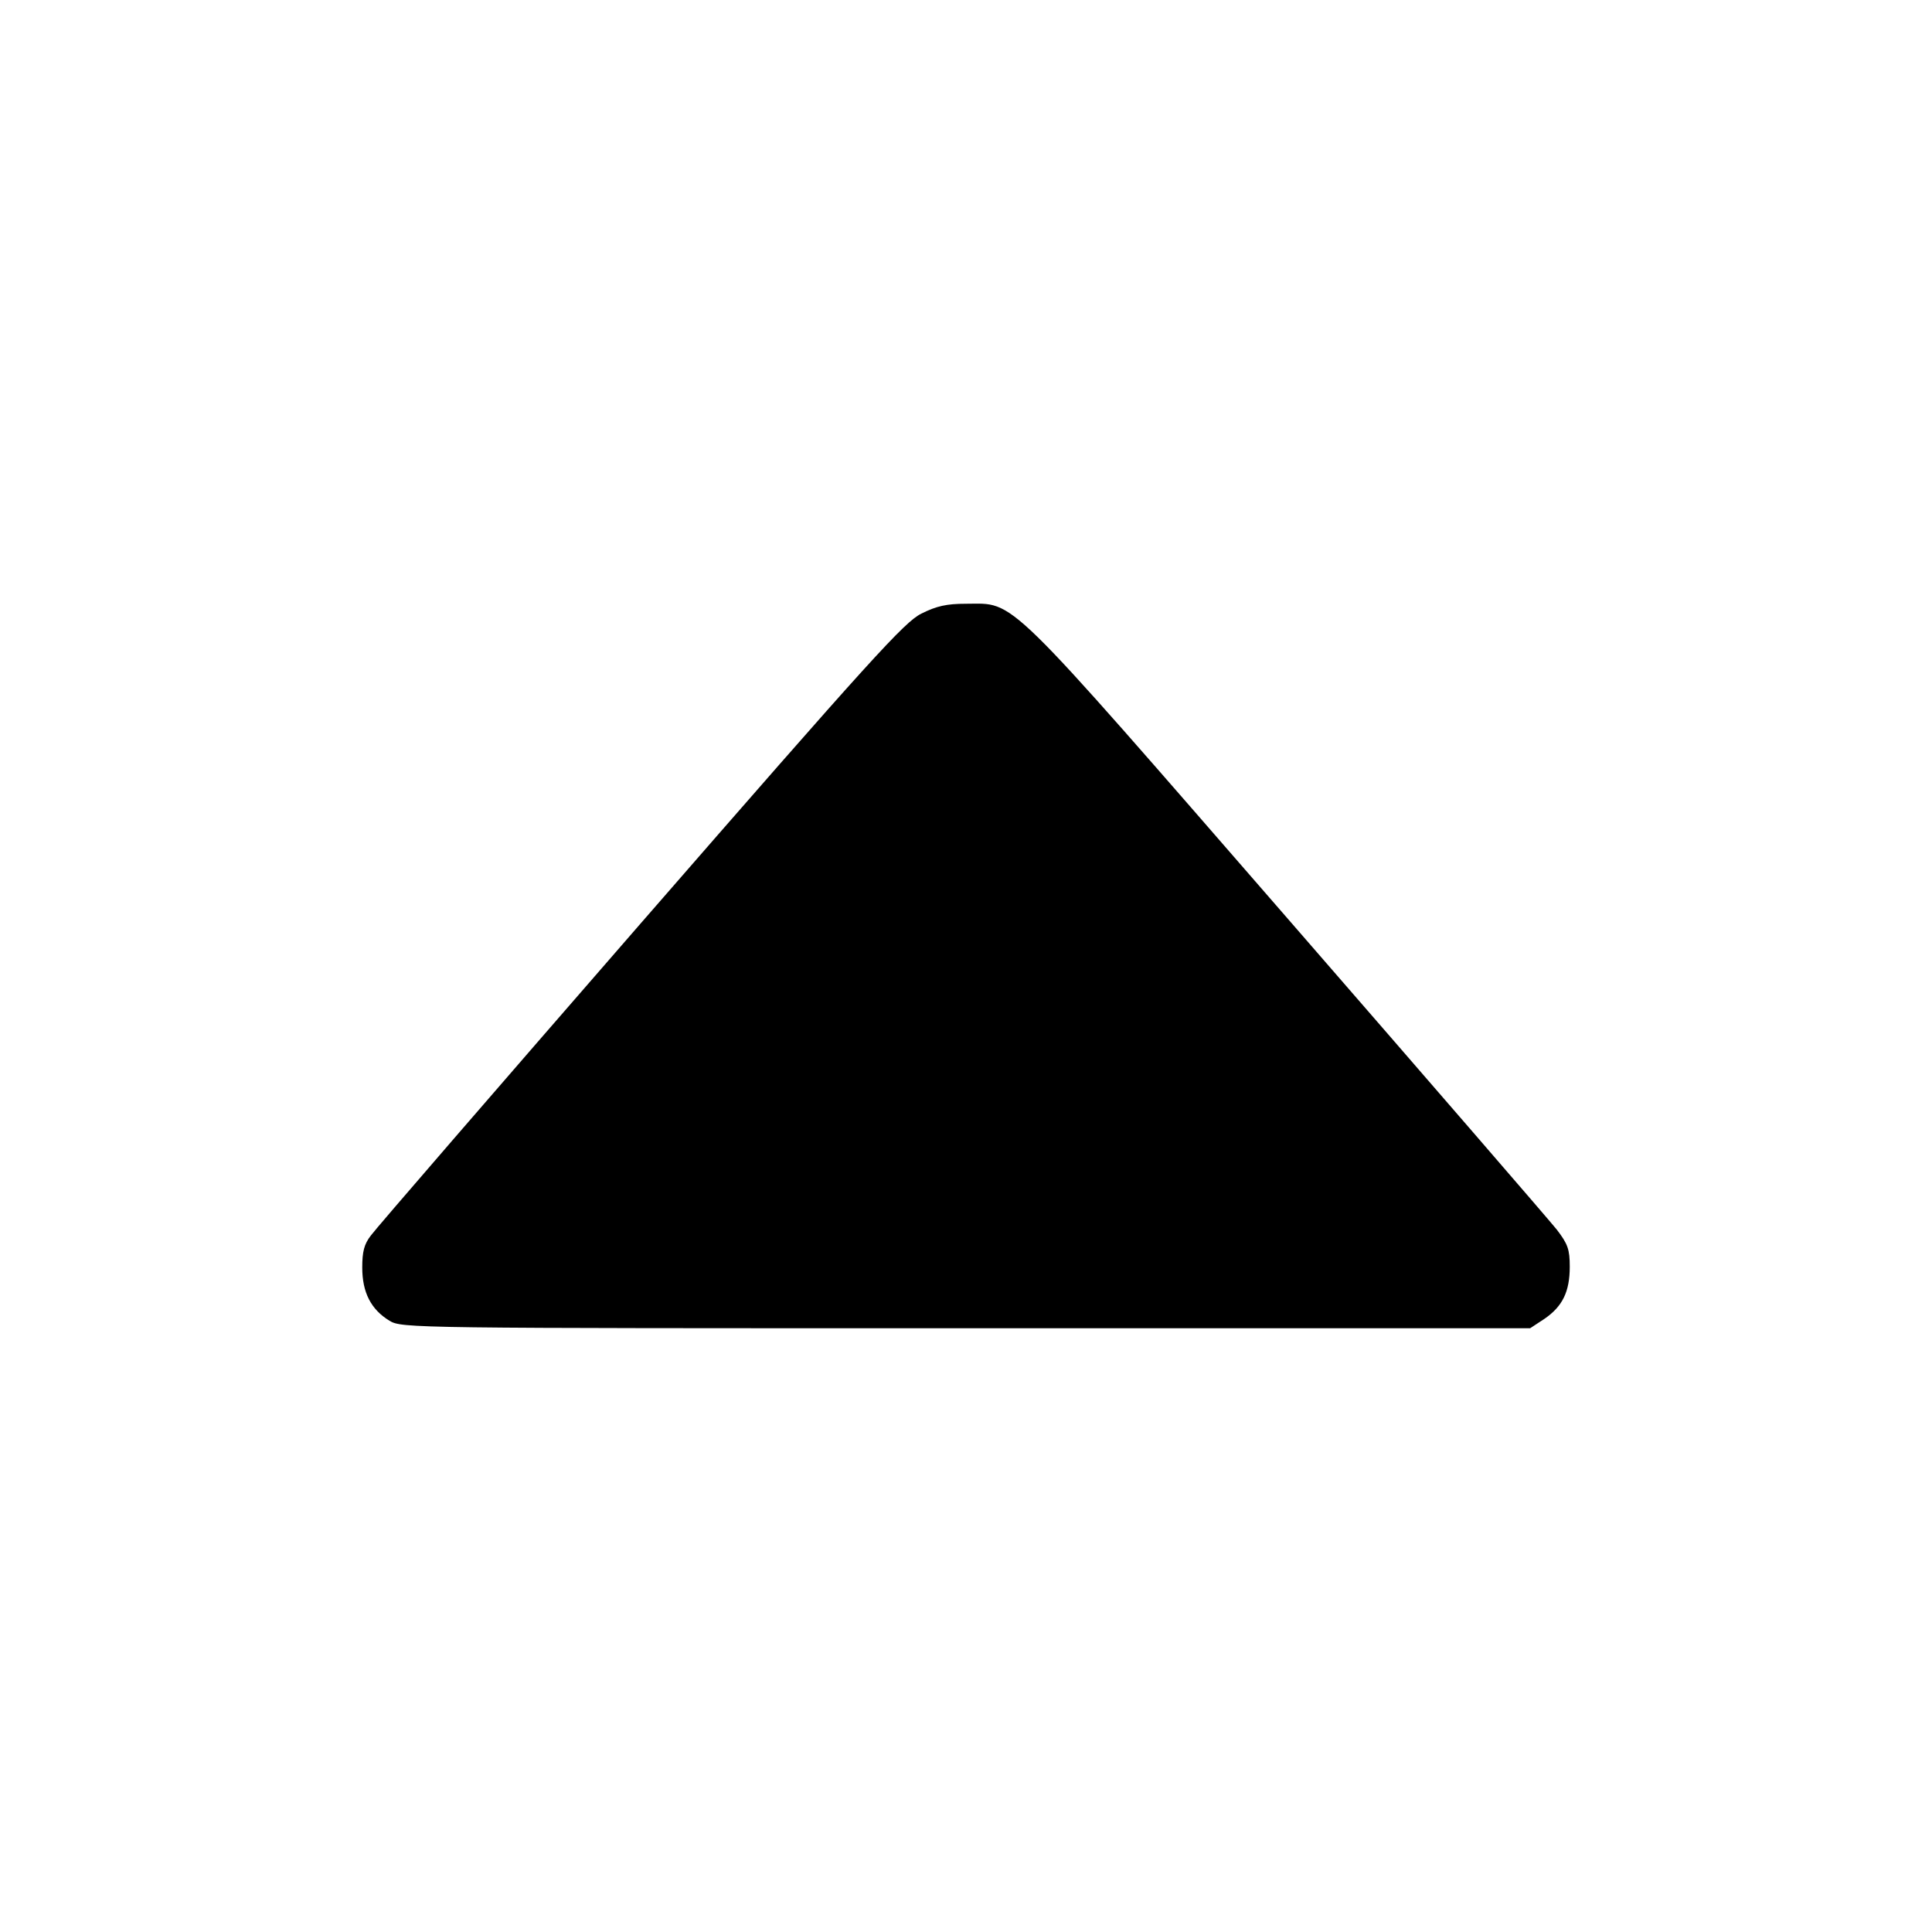 <?xml version="1.0" standalone="no"?>
<!DOCTYPE svg PUBLIC "-//W3C//DTD SVG 20010904//EN"
 "http://www.w3.org/TR/2001/REC-SVG-20010904/DTD/svg10.dtd">
<svg version="1.0" xmlns="http://www.w3.org/2000/svg"
 width="512pt" height="512pt" viewBox="0 0 512 512"
 preserveAspectRatio="xMidYMid meet">
<g transform="translate(0,512) scale(0.1,-0.1)"
fill="#000000" stroke="none">
<path d="M2442 3494 c-45 -22 -132 -118 -744 -821 -381 -438 -703 -810 -715
-827 -18 -23 -23 -43 -23 -85 0 -66 23 -111 72 -141 33 -20 54 -20 1528 -20
l1495 0 38 25 c48 33 67 72 67 138 0 46 -5 60 -34 98 -19 24 -340 395 -713
824 -761 875 -720 835 -853 835 -51 0 -78 -6 -118 -26z"/>
</g>
</svg>
